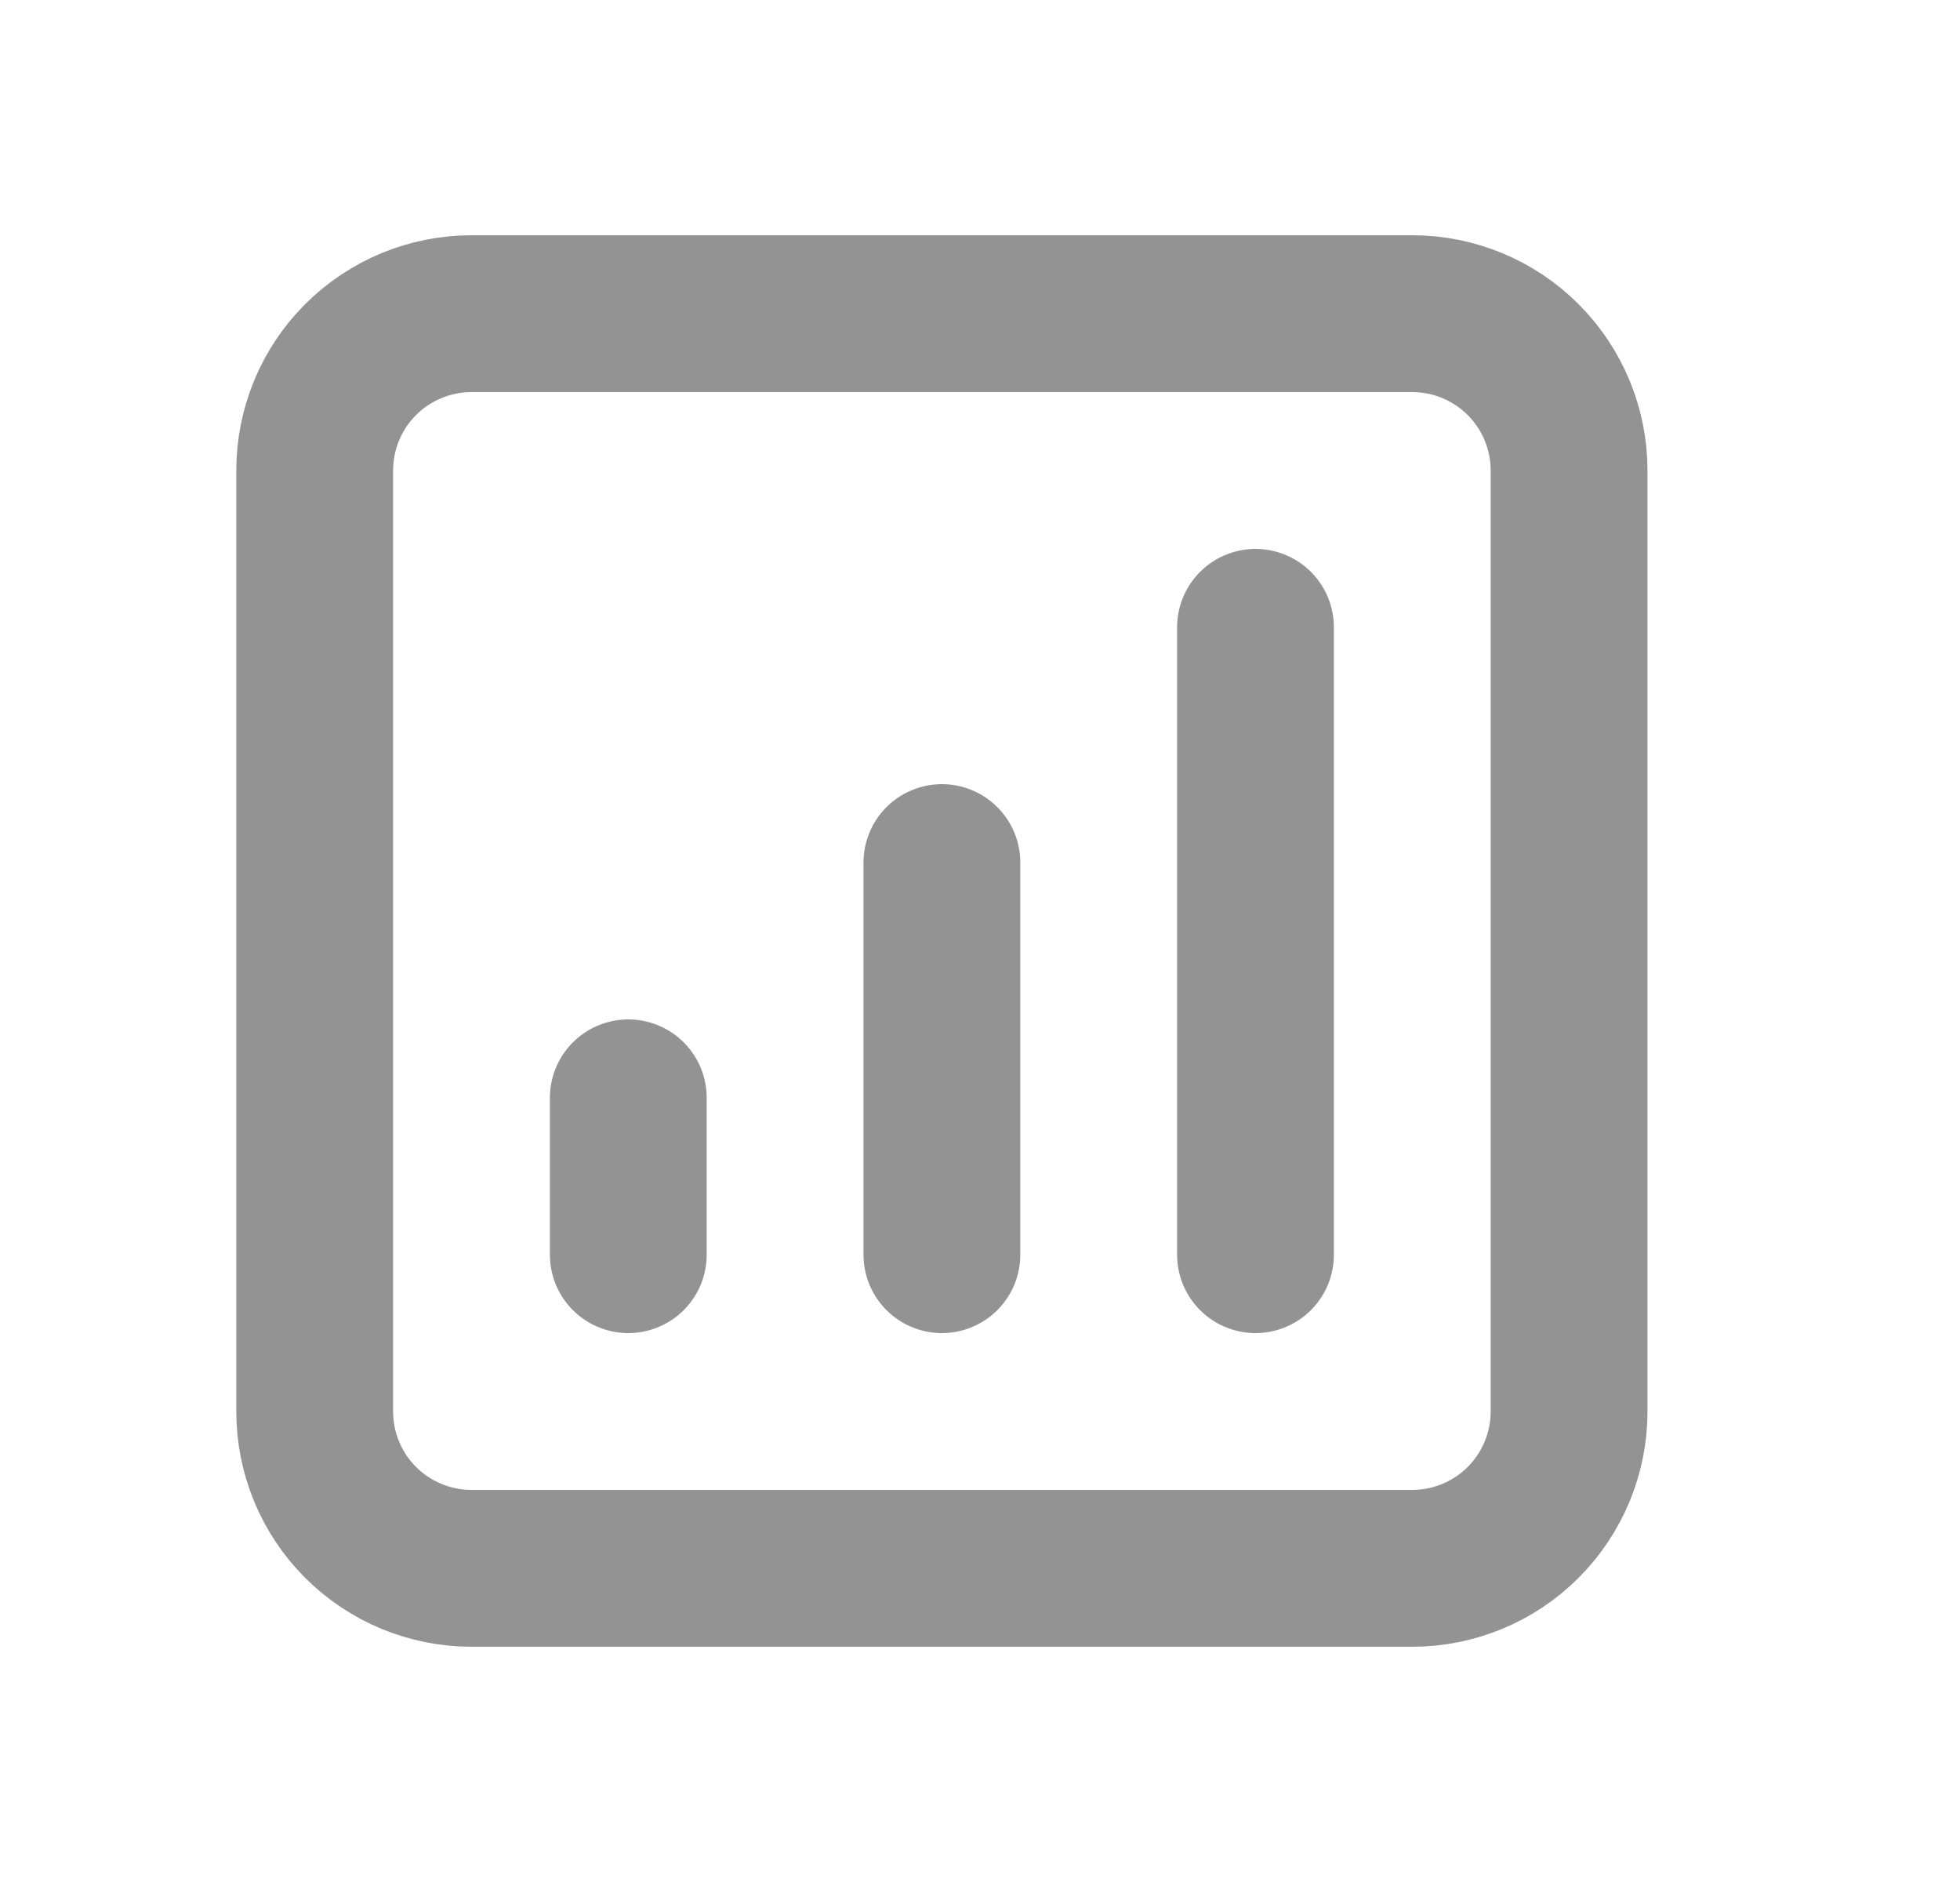 <svg width="25" height="24" viewBox="0 0 25 24" fill="none" xmlns="http://www.w3.org/2000/svg">
<path d="M16.014 8V16M12.014 11V16M8.014 14V16M6.014 20H18.014C18.544 20 19.053 19.789 19.428 19.414C19.803 19.039 20.014 18.53 20.014 18V6C20.014 5.47 19.803 4.961 19.428 4.586C19.053 4.211 18.544 4 18.014 4H6.014C5.483 4 4.975 4.211 4.599 4.586C4.224 4.961 4.014 5.47 4.014 6V18C4.014 18.53 4.224 19.039 4.599 19.414C4.975 19.789 5.483 20 6.014 20Z" stroke="#939393" stroke-width="2" stroke-linecap="round" stroke-linejoin="round"/>
</svg>
